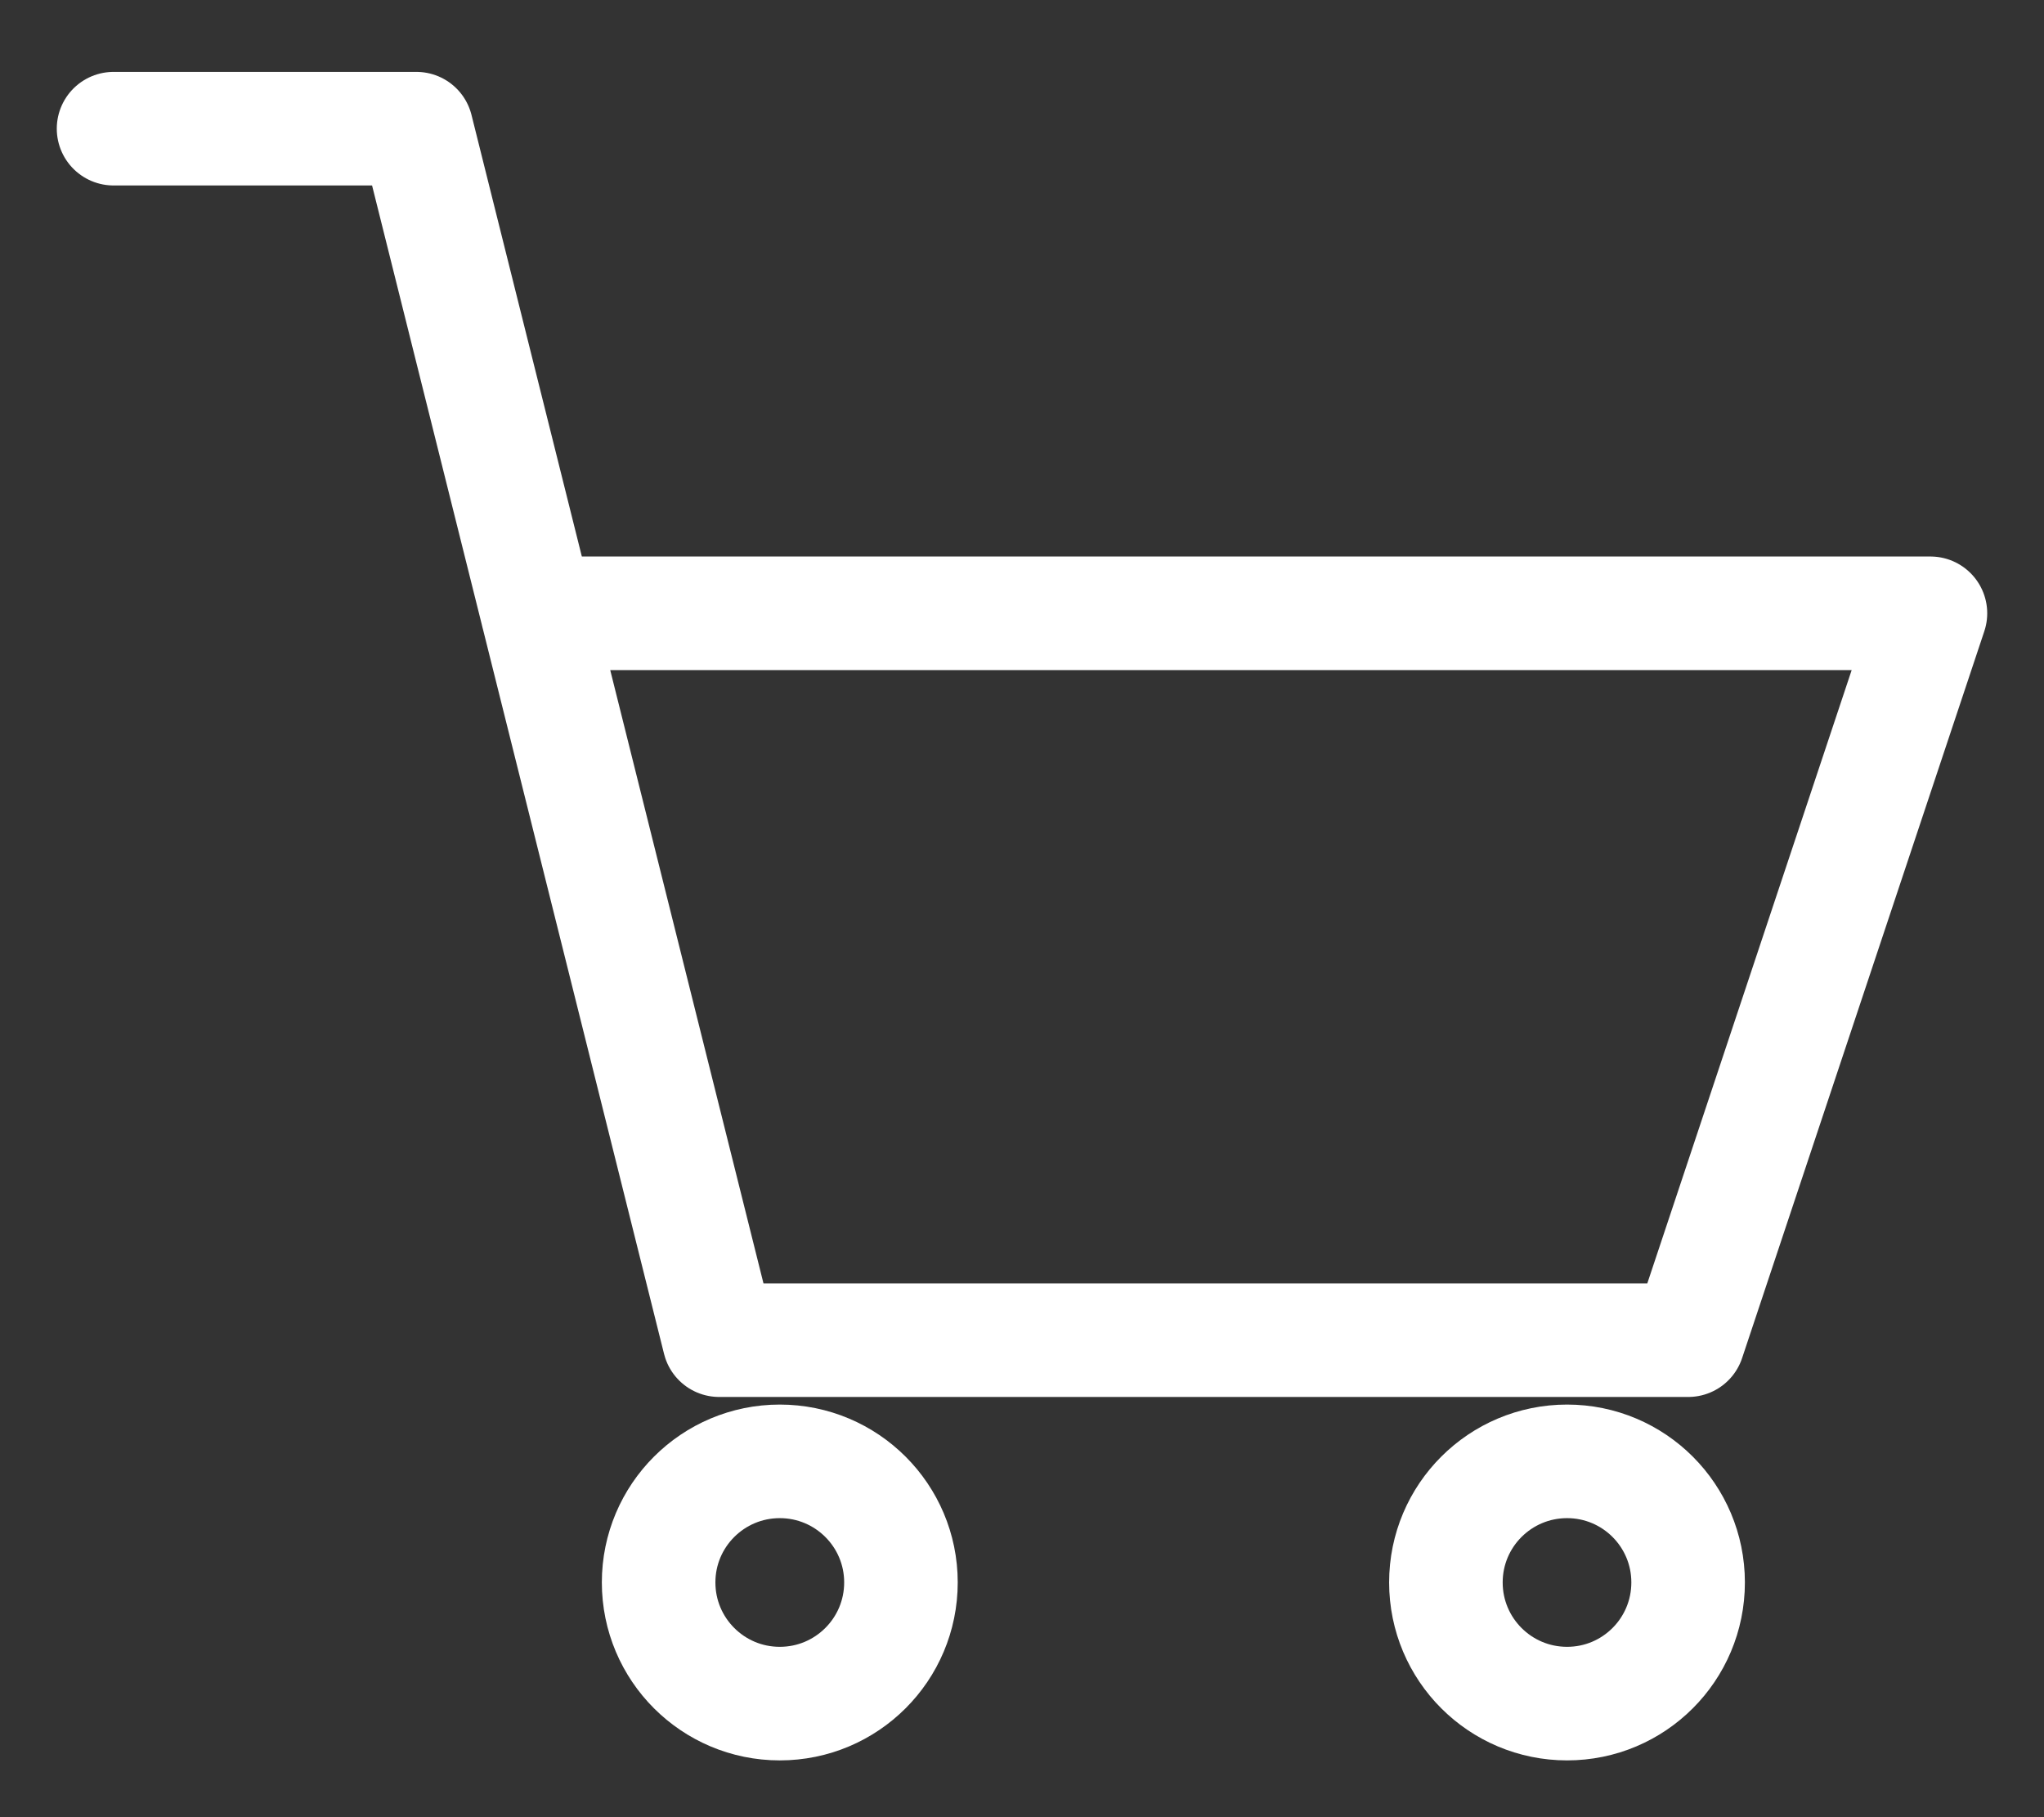 <svg width="18" height="16" viewBox="0 0 18 16" fill="none" xmlns="http://www.w3.org/2000/svg">
<rect x="0" y="0" width="18" height="16" fill="#333333" stroke="none"/>
<path d="M4.733 5.4H13.267H17L14.867 11.8H6.333L3.667 1.133H1" stroke="white" stroke-miterlimit="10" stroke-linecap="round" stroke-linejoin="round"/>
<path d="M6.867 15C7.456 15 7.934 14.523 7.934 13.933C7.934 13.344 7.456 12.867 6.867 12.867C6.278 12.867 5.8 13.344 5.8 13.933C5.8 14.523 6.278 15 6.867 15Z" stroke="white" stroke-miterlimit="10" stroke-linecap="round" stroke-linejoin="round"/>
<path d="M13.8 15C14.389 15 14.866 14.523 14.866 13.933C14.866 13.344 14.389 12.867 13.8 12.867C13.211 12.867 12.733 13.344 12.733 13.933C12.733 14.523 13.211 15 13.8 15Z" stroke="white" stroke-miterlimit="10" stroke-linecap="round" stroke-linejoin="round"/>
</svg>
